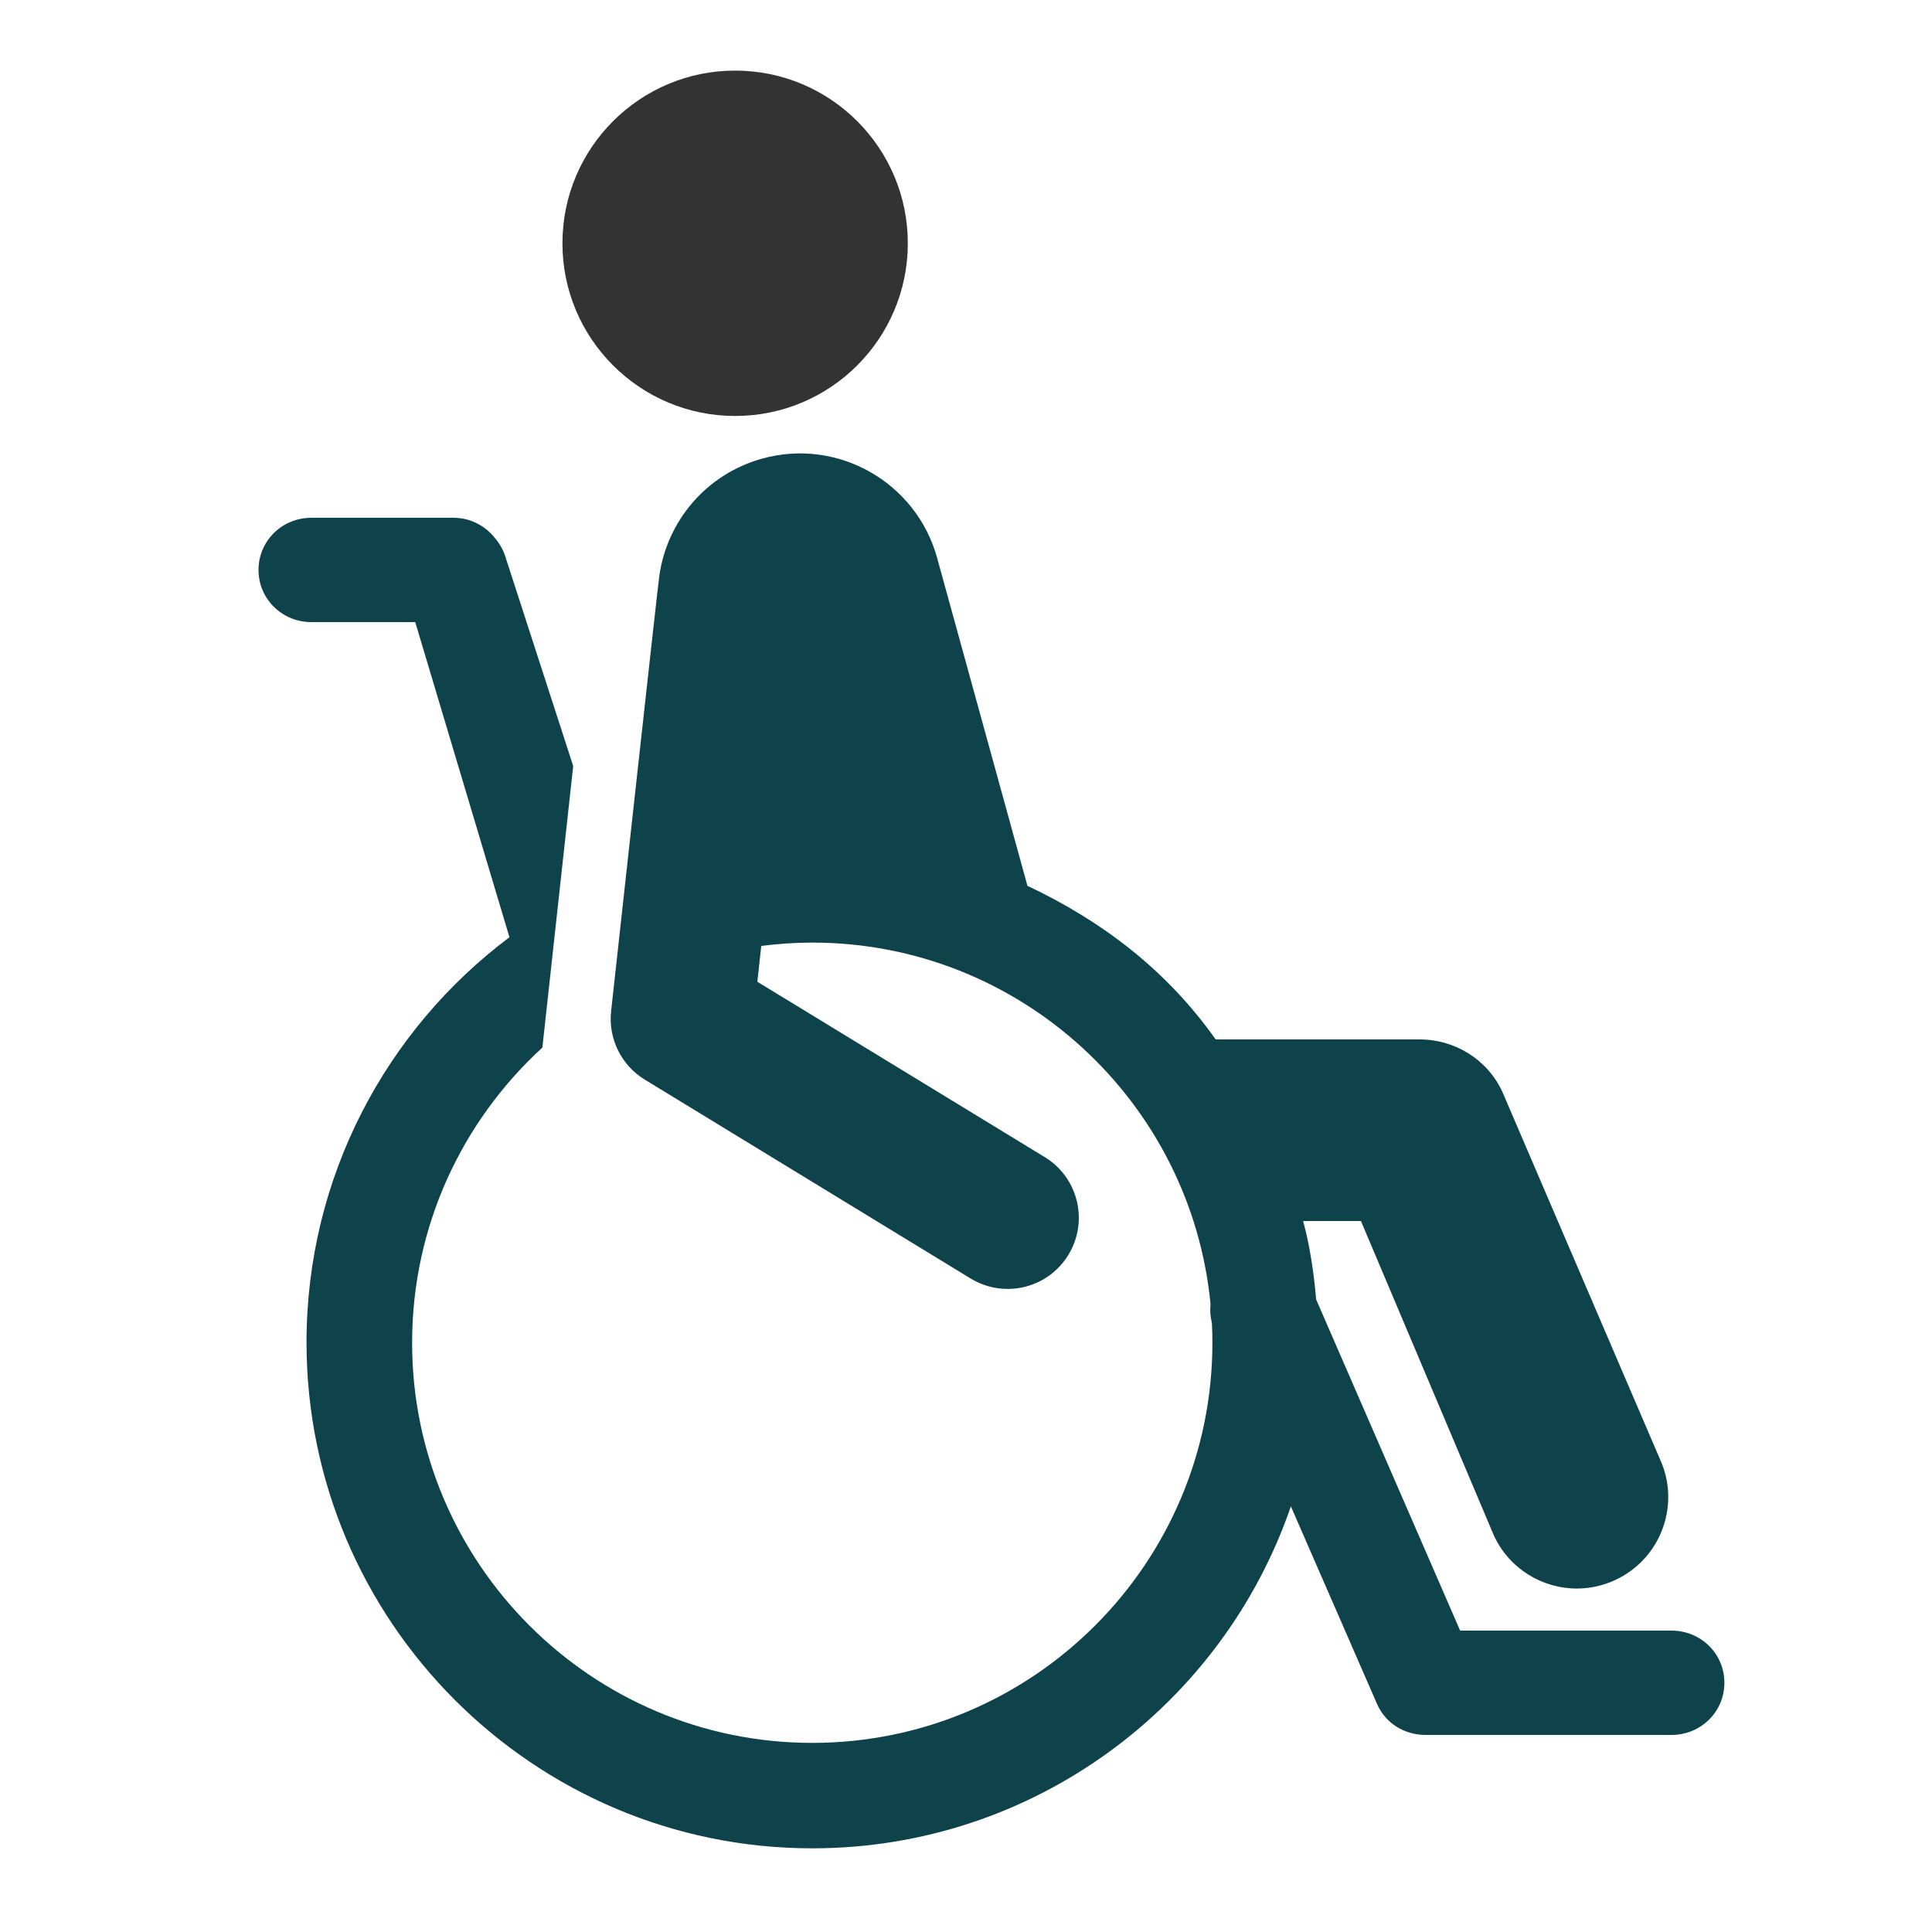 <svg width="26" height="26" viewBox="0 0 26 26" fill="none" xmlns="http://www.w3.org/2000/svg">
<g clip-path="url(#clip0_411_502)">
<path d="M22.495 21.944H19.65L17.712 17.487C17.682 17.125 17.623 16.744 17.537 16.432H18.315L20.103 20.662C20.311 21.113 20.756 21.378 21.221 21.378C21.393 21.378 21.569 21.341 21.735 21.264C22.352 20.98 22.622 20.249 22.337 19.632L20.219 14.695C20.018 14.259 19.582 13.988 19.102 13.988H16.36C15.697 13.052 14.829 12.394 13.827 11.921L12.612 7.51C12.332 6.491 11.278 5.89 10.259 6.171C9.499 6.381 8.973 7.02 8.872 7.755C8.862 7.794 8.224 13.609 8.224 13.609C8.204 13.789 8.237 13.972 8.317 14.135C8.397 14.298 8.522 14.434 8.677 14.529L13.063 17.206C13.213 17.297 13.385 17.346 13.56 17.346C13.883 17.346 14.198 17.183 14.378 16.887C14.653 16.436 14.511 15.847 14.06 15.572L10.192 13.212L10.245 12.73C10.47 12.701 10.699 12.685 10.931 12.685C13.726 12.685 16.03 14.825 16.291 17.552C16.282 17.636 16.288 17.721 16.309 17.802C16.314 17.891 16.316 17.98 16.316 18.07C16.316 21.04 13.9 23.455 10.931 23.455C7.962 23.455 5.546 21.04 5.546 18.07C5.546 16.499 6.222 15.084 7.299 14.098L7.714 10.309L6.807 7.51C6.779 7.414 6.731 7.325 6.667 7.249C6.537 7.079 6.333 6.968 6.103 6.968H4.19C3.797 6.968 3.479 7.277 3.479 7.67C3.479 8.062 3.797 8.372 4.19 8.372H5.588L6.856 12.613C5.199 13.855 4.125 15.839 4.125 18.065C4.125 21.818 7.178 24.874 10.931 24.874C13.914 24.874 16.454 22.947 17.372 20.272L18.532 22.932C18.645 23.192 18.901 23.348 19.184 23.348H22.495C22.888 23.348 23.206 23.038 23.206 22.646C23.206 22.253 22.888 21.944 22.495 21.944Z" fill="#0F434B"/>
<path d="M9.893 5.598C11.177 5.598 12.217 4.557 12.217 3.274C12.217 1.991 11.177 0.95 9.893 0.95C8.61 0.95 7.569 1.991 7.569 3.274C7.569 4.557 8.61 5.598 9.893 5.598Z" fill="#333333"/>
</g>
<defs>
<clipPath id="clip0_411_502">
<rect width="26" height="26" fill="white"/>
</clipPath>
</defs>
</svg>

